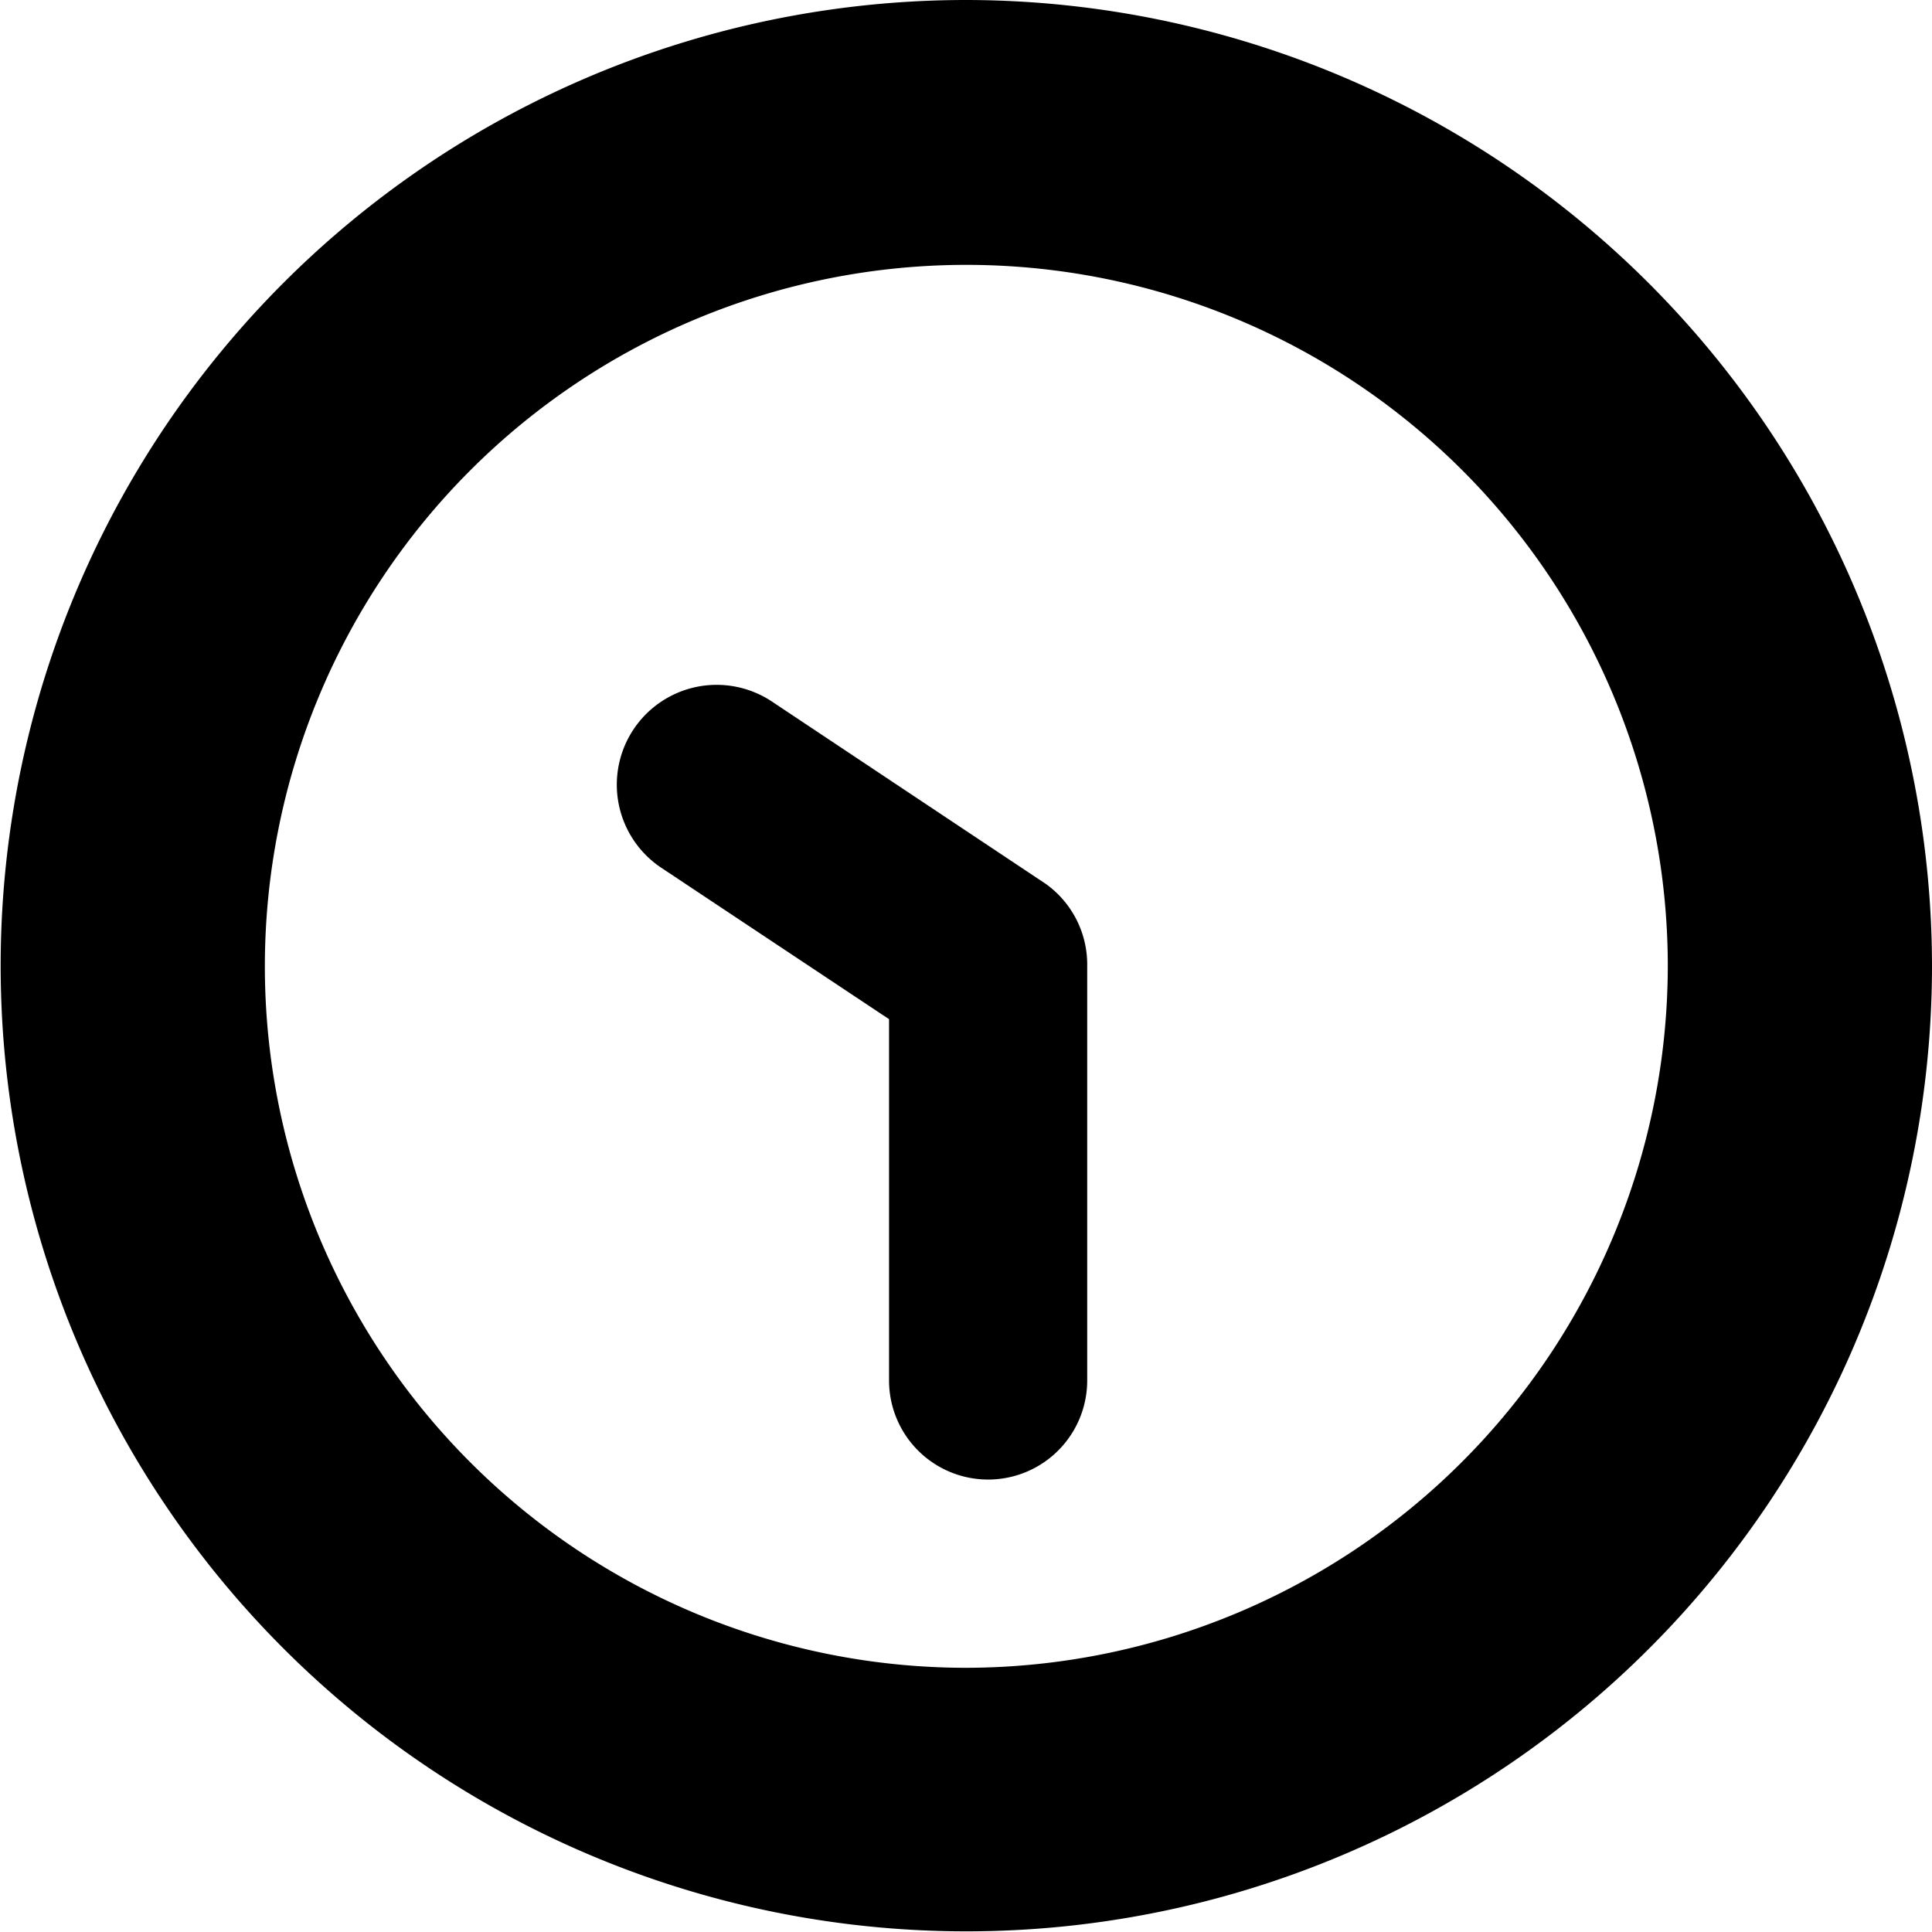 <svg xmlns="http://www.w3.org/2000/svg" viewBox="0 0 29.25 29.25"><title>30minutes</title><g id="Layer_2" data-name="Layer 2"><g id="Calque_1" data-name="Calque 1"><path d="M14.63,0A14.62,14.62,0,1,0,29.25,14.63,14.64,14.64,0,0,0,14.63,0Zm0,25.25A10.62,10.62,0,1,1,25.25,14.63,10.64,10.64,0,0,1,14.63,25.25Z"/><path d="M15.83,13.38,11.7,10.63A1.5,1.5,0,1,0,10,13.13l3.46,2.3V20.9a1.5,1.5,0,1,0,3,0V14.62A1.5,1.5,0,0,0,15.83,13.38Z"/></g></g></svg>